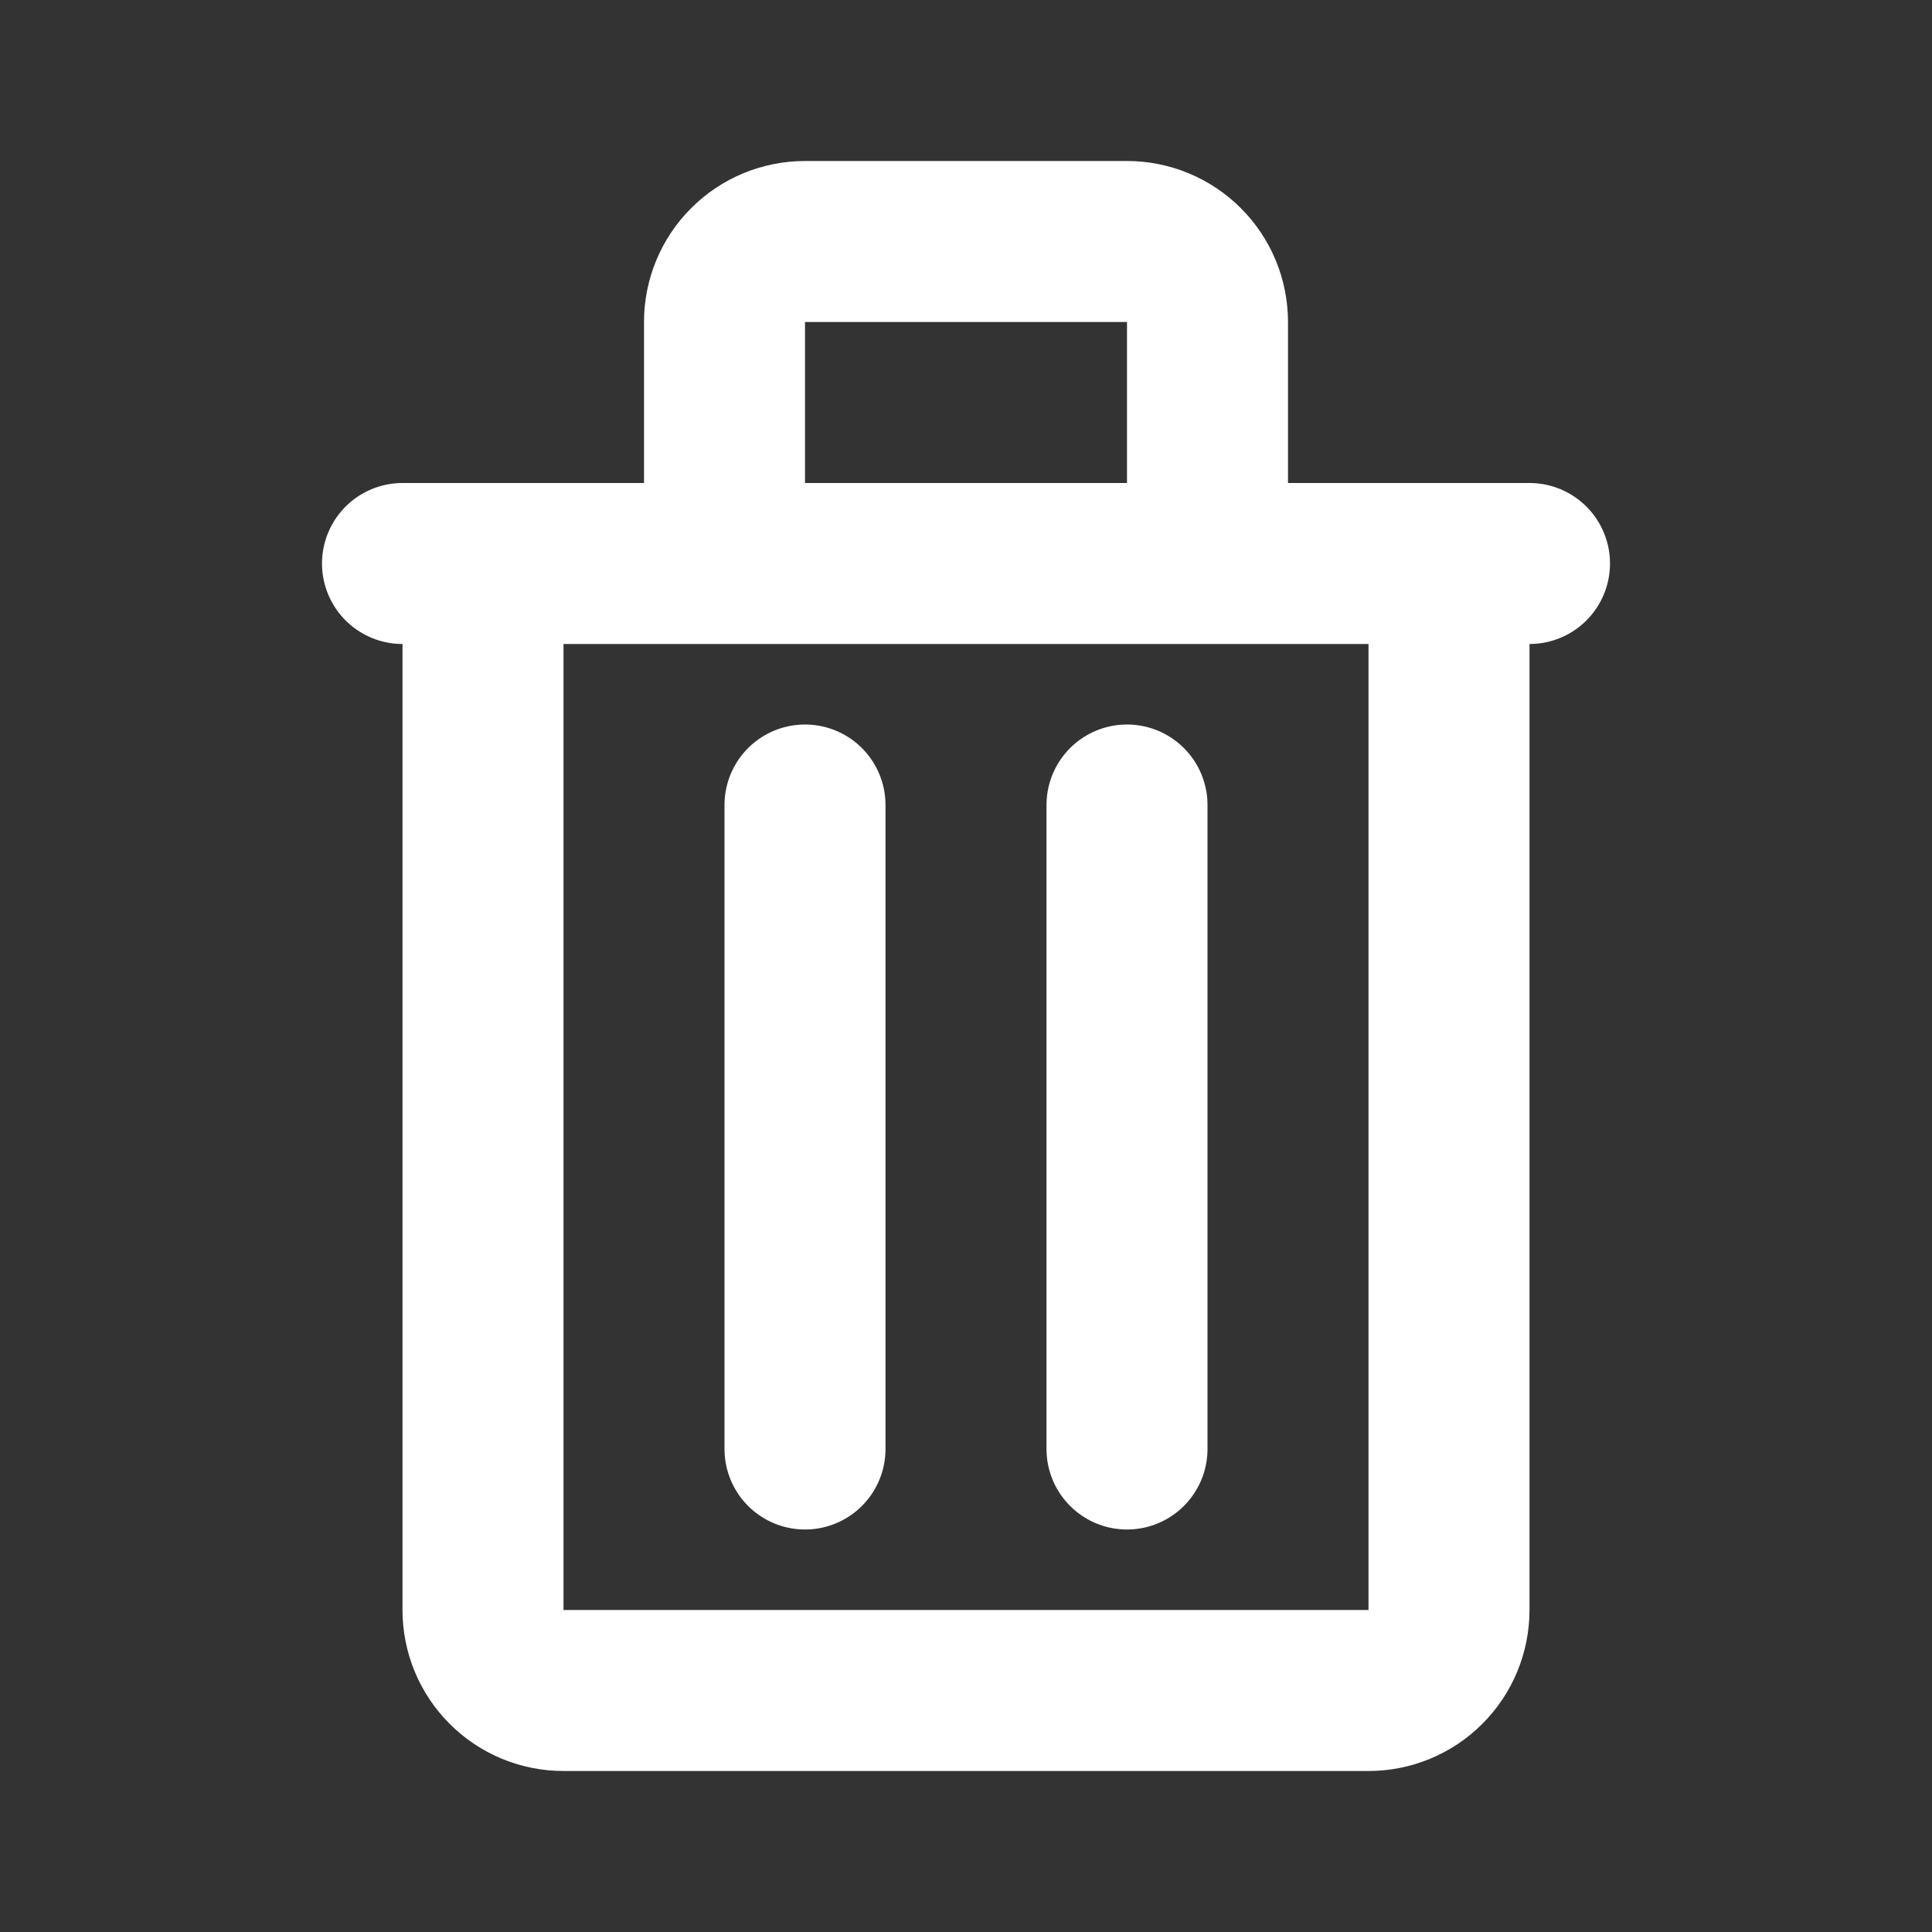 <svg width="24" height="24" viewBox="0 0 24 24" fill="none" xmlns="http://www.w3.org/2000/svg">
<rect x="0" y="0" width="24" height="24" fill="#333333" stroke="none"/>
<path d="M5 7H19M10 10V18M14 10V18M10 3H14C14.265 3 14.52 3.105 14.707 3.293C14.895 3.48 15 3.735 15 4V7H9V4C9 3.735 9.105 3.48 9.293 3.293C9.48 3.105 9.735 3 10 3ZM6 7H18V20C18 20.265 17.895 20.52 17.707 20.707C17.52 20.895 17.265 21 17 21H7C6.735 21 6.48 20.895 6.293 20.707C6.105 20.52 6 20.265 6 20V7Z" stroke="white" stroke-width="2" stroke-linecap="round" stroke-linejoin="round"/>
</svg>
